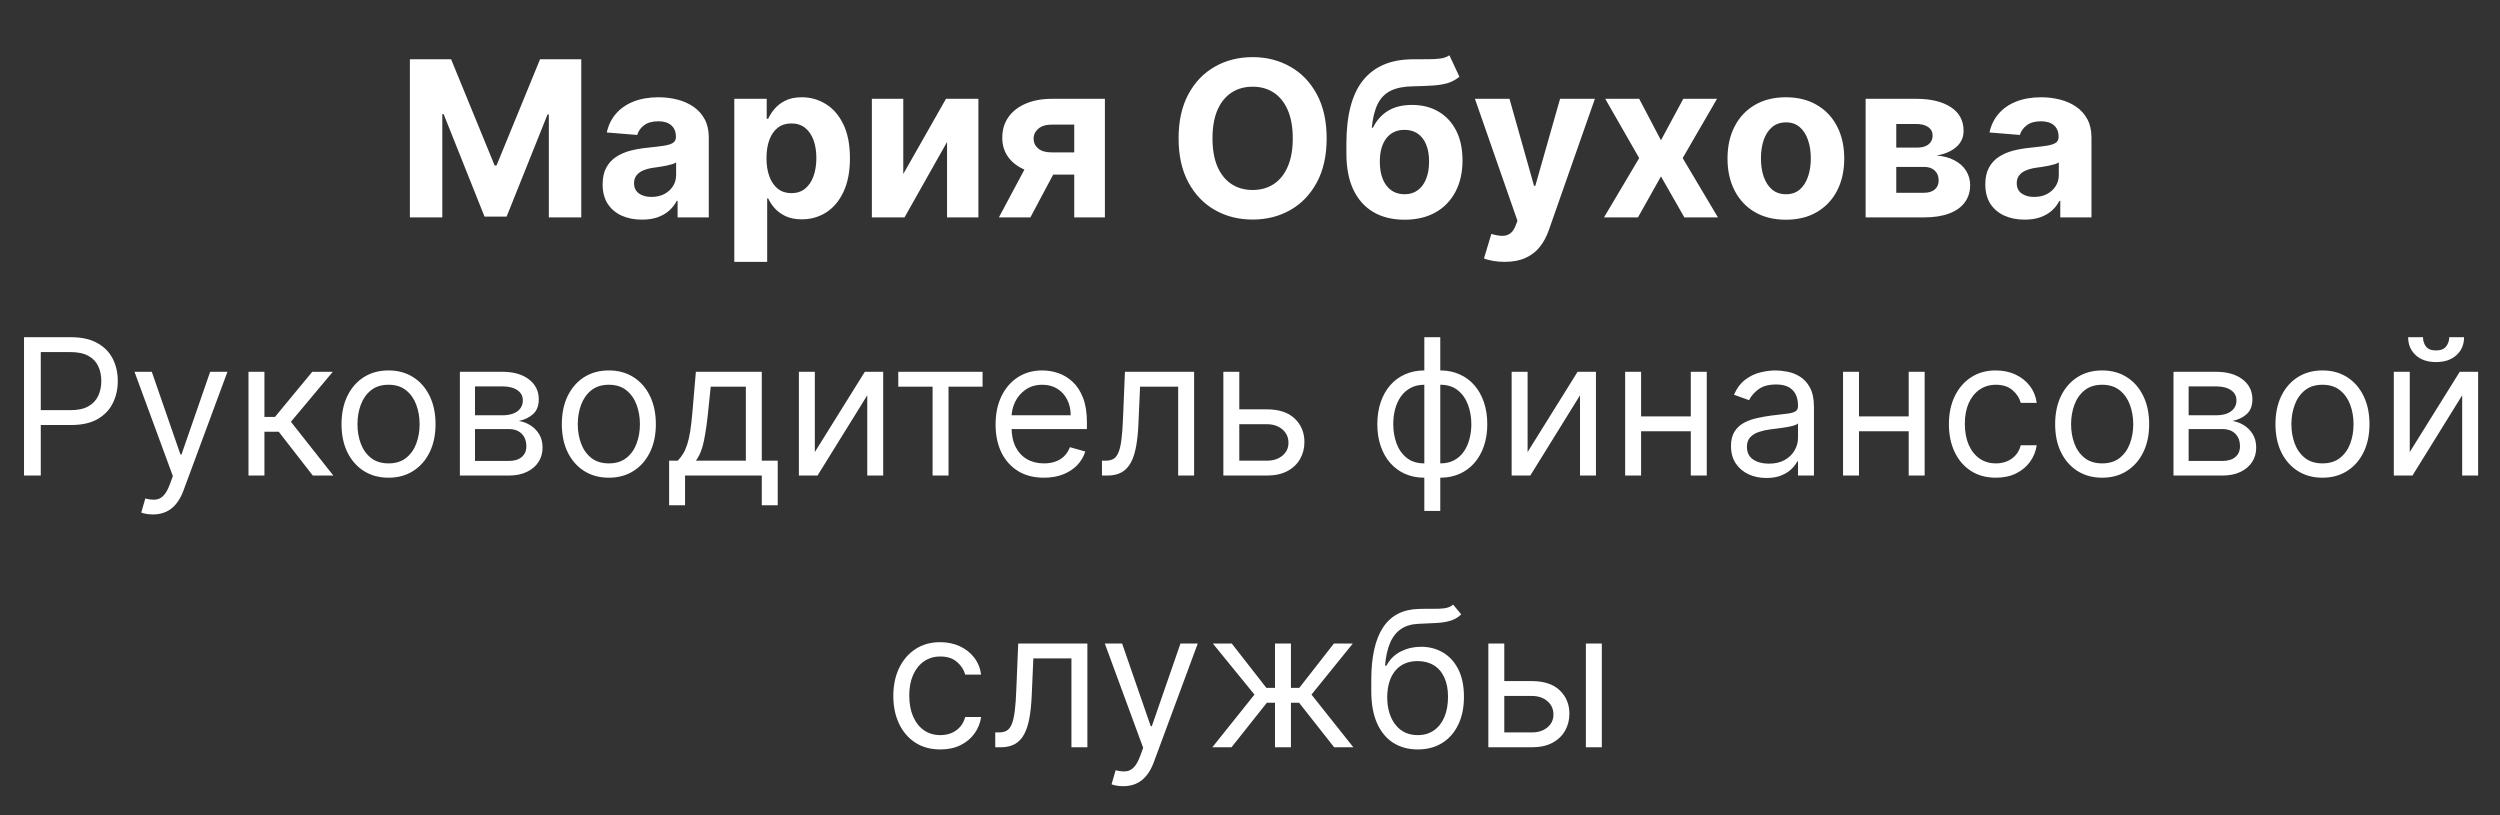 <svg width="184" height="60" viewBox="0 0 184 60" fill="none" xmlns="http://www.w3.org/2000/svg">
<rect x="0" y="0" width="184" height="60" fill="#333333" stroke="none"/>
<path d="M30.168 4.364H33.202L36.406 12.182H36.543L39.747 4.364H42.781V16H40.395V8.426H40.298L37.287 15.943H35.662L32.651 8.398H32.554V16H30.168V4.364ZM47.251 16.165C46.695 16.165 46.198 16.068 45.763 15.875C45.327 15.678 44.983 15.388 44.729 15.006C44.479 14.619 44.354 14.138 44.354 13.562C44.354 13.078 44.443 12.671 44.621 12.341C44.799 12.011 45.041 11.746 45.348 11.546C45.655 11.345 46.003 11.193 46.394 11.091C46.787 10.989 47.2 10.917 47.632 10.875C48.14 10.822 48.549 10.773 48.859 10.727C49.17 10.678 49.395 10.606 49.535 10.511C49.676 10.417 49.746 10.277 49.746 10.091V10.057C49.746 9.697 49.632 9.419 49.405 9.222C49.181 9.025 48.863 8.926 48.45 8.926C48.015 8.926 47.668 9.023 47.41 9.216C47.153 9.405 46.983 9.644 46.899 9.932L44.66 9.75C44.774 9.22 44.998 8.761 45.331 8.375C45.664 7.985 46.094 7.686 46.621 7.477C47.151 7.265 47.765 7.159 48.462 7.159C48.947 7.159 49.41 7.216 49.854 7.33C50.301 7.443 50.697 7.619 51.041 7.858C51.39 8.097 51.664 8.403 51.865 8.778C52.066 9.15 52.166 9.595 52.166 10.114V16H49.871V14.79H49.803C49.662 15.062 49.475 15.303 49.24 15.511C49.005 15.716 48.723 15.877 48.394 15.994C48.064 16.108 47.683 16.165 47.251 16.165ZM47.945 14.494C48.301 14.494 48.615 14.424 48.888 14.284C49.16 14.14 49.374 13.947 49.53 13.704C49.685 13.462 49.763 13.188 49.763 12.881V11.954C49.687 12.004 49.583 12.049 49.45 12.091C49.322 12.129 49.176 12.165 49.013 12.199C48.85 12.229 48.687 12.258 48.524 12.284C48.361 12.307 48.214 12.328 48.081 12.347C47.797 12.388 47.549 12.454 47.337 12.546C47.124 12.636 46.96 12.759 46.842 12.915C46.725 13.066 46.666 13.256 46.666 13.483C46.666 13.812 46.785 14.064 47.024 14.239C47.267 14.409 47.573 14.494 47.945 14.494ZM54.044 19.273V7.273H56.43V8.739H56.538C56.644 8.504 56.798 8.265 56.999 8.023C57.203 7.777 57.468 7.572 57.794 7.409C58.124 7.242 58.533 7.159 59.021 7.159C59.658 7.159 60.245 7.326 60.783 7.659C61.321 7.989 61.751 8.487 62.072 9.153C62.394 9.816 62.555 10.648 62.555 11.648C62.555 12.621 62.398 13.443 62.084 14.114C61.773 14.78 61.349 15.286 60.811 15.631C60.277 15.972 59.678 16.142 59.016 16.142C58.546 16.142 58.146 16.064 57.817 15.909C57.491 15.754 57.224 15.559 57.016 15.324C56.807 15.085 56.648 14.845 56.538 14.602H56.465V19.273H54.044ZM56.413 11.636C56.413 12.155 56.485 12.608 56.629 12.994C56.773 13.381 56.981 13.682 57.254 13.898C57.527 14.11 57.858 14.216 58.249 14.216C58.642 14.216 58.976 14.108 59.249 13.892C59.521 13.672 59.728 13.369 59.868 12.983C60.012 12.593 60.084 12.144 60.084 11.636C60.084 11.133 60.014 10.689 59.874 10.307C59.733 9.924 59.527 9.625 59.254 9.409C58.981 9.193 58.646 9.085 58.249 9.085C57.855 9.085 57.521 9.189 57.249 9.398C56.98 9.606 56.773 9.902 56.629 10.284C56.485 10.667 56.413 11.117 56.413 11.636ZM66.481 12.807L69.624 7.273H72.01V16H69.703V10.449L66.572 16H64.169V7.273H66.481V12.807ZM79.064 16V9.17H77.428C76.984 9.17 76.647 9.273 76.416 9.477C76.185 9.682 76.072 9.924 76.075 10.204C76.072 10.489 76.181 10.729 76.405 10.926C76.632 11.119 76.965 11.216 77.405 11.216H79.871V12.852H77.405C76.659 12.852 76.013 12.739 75.467 12.511C74.922 12.284 74.501 11.968 74.206 11.562C73.91 11.153 73.765 10.678 73.769 10.136C73.765 9.568 73.91 9.07 74.206 8.642C74.501 8.21 74.924 7.875 75.473 7.636C76.026 7.394 76.678 7.273 77.428 7.273H81.32V16H79.064ZM73.519 16L75.945 11.454H78.257L75.837 16H73.519ZM97.642 10.182C97.642 11.451 97.401 12.53 96.921 13.421C96.443 14.311 95.792 14.991 94.966 15.46C94.144 15.926 93.22 16.159 92.193 16.159C91.159 16.159 90.231 15.924 89.409 15.454C88.587 14.985 87.938 14.305 87.46 13.415C86.983 12.525 86.744 11.447 86.744 10.182C86.744 8.913 86.983 7.833 87.46 6.943C87.938 6.053 88.587 5.375 89.409 4.909C90.231 4.439 91.159 4.205 92.193 4.205C93.22 4.205 94.144 4.439 94.966 4.909C95.792 5.375 96.443 6.053 96.921 6.943C97.401 7.833 97.642 8.913 97.642 10.182ZM95.148 10.182C95.148 9.36 95.025 8.667 94.778 8.102C94.536 7.538 94.193 7.11 93.75 6.818C93.307 6.527 92.788 6.381 92.193 6.381C91.599 6.381 91.079 6.527 90.636 6.818C90.193 7.11 89.849 7.538 89.602 8.102C89.36 8.667 89.239 9.36 89.239 10.182C89.239 11.004 89.36 11.697 89.602 12.261C89.849 12.826 90.193 13.254 90.636 13.546C91.079 13.837 91.599 13.983 92.193 13.983C92.788 13.983 93.307 13.837 93.75 13.546C94.193 13.254 94.536 12.826 94.778 12.261C95.025 11.697 95.148 11.004 95.148 10.182ZM106.675 4.068L107.413 5.648C107.167 5.852 106.894 6.004 106.595 6.102C106.296 6.197 105.938 6.259 105.521 6.29C105.108 6.32 104.605 6.341 104.01 6.352C103.336 6.36 102.786 6.468 102.362 6.676C101.938 6.884 101.616 7.212 101.396 7.659C101.177 8.102 101.033 8.682 100.964 9.398H101.05C101.311 8.864 101.679 8.451 102.152 8.159C102.629 7.867 103.218 7.722 103.919 7.722C104.661 7.722 105.311 7.884 105.868 8.21C106.429 8.536 106.864 9.004 107.175 9.614C107.485 10.223 107.641 10.954 107.641 11.807C107.641 12.693 107.466 13.464 107.118 14.119C106.773 14.771 106.283 15.277 105.646 15.636C105.01 15.992 104.252 16.171 103.374 16.171C102.491 16.171 101.73 15.985 101.089 15.614C100.453 15.242 99.961 14.695 99.612 13.972C99.267 13.248 99.095 12.358 99.095 11.301V10.585C99.095 8.483 99.504 6.924 100.322 5.909C101.141 4.894 102.343 4.379 103.93 4.364C104.362 4.356 104.752 4.354 105.101 4.358C105.449 4.362 105.754 4.345 106.016 4.307C106.281 4.269 106.5 4.189 106.675 4.068ZM103.385 14.296C103.756 14.296 104.074 14.199 104.339 14.006C104.608 13.812 104.815 13.536 104.959 13.176C105.107 12.816 105.18 12.386 105.18 11.886C105.18 11.39 105.107 10.97 104.959 10.625C104.815 10.277 104.608 10.011 104.339 9.83C104.071 9.648 103.749 9.557 103.374 9.557C103.093 9.557 102.841 9.608 102.618 9.71C102.394 9.812 102.203 9.964 102.044 10.165C101.889 10.362 101.768 10.606 101.68 10.898C101.597 11.186 101.555 11.515 101.555 11.886C101.555 12.633 101.716 13.222 102.038 13.653C102.364 14.081 102.813 14.296 103.385 14.296ZM110.741 19.273C110.435 19.273 110.147 19.248 109.878 19.199C109.613 19.153 109.393 19.095 109.219 19.023L109.764 17.216C110.048 17.303 110.304 17.35 110.531 17.358C110.762 17.366 110.961 17.312 111.128 17.199C111.298 17.085 111.437 16.892 111.543 16.619L111.685 16.25L108.554 7.273H111.099L112.906 13.682H112.997L114.821 7.273H117.384L113.991 16.943C113.829 17.413 113.607 17.822 113.327 18.171C113.05 18.523 112.7 18.794 112.276 18.983C111.851 19.176 111.34 19.273 110.741 19.273ZM120.645 7.273L122.247 10.324L123.889 7.273H126.372L123.844 11.636L126.44 16H123.969L122.247 12.983L120.554 16H118.054L120.645 11.636L118.145 7.273H120.645ZM131.44 16.171C130.558 16.171 129.795 15.983 129.151 15.608C128.51 15.229 128.016 14.703 127.668 14.028C127.319 13.35 127.145 12.564 127.145 11.671C127.145 10.769 127.319 9.981 127.668 9.307C128.016 8.629 128.51 8.102 129.151 7.727C129.795 7.348 130.558 7.159 131.44 7.159C132.323 7.159 133.084 7.348 133.724 7.727C134.368 8.102 134.865 8.629 135.213 9.307C135.562 9.981 135.736 10.769 135.736 11.671C135.736 12.564 135.562 13.35 135.213 14.028C134.865 14.703 134.368 15.229 133.724 15.608C133.084 15.983 132.323 16.171 131.44 16.171ZM131.452 14.296C131.853 14.296 132.188 14.182 132.457 13.954C132.726 13.723 132.929 13.409 133.065 13.011C133.205 12.614 133.276 12.161 133.276 11.653C133.276 11.146 133.205 10.693 133.065 10.296C132.929 9.898 132.726 9.583 132.457 9.352C132.188 9.121 131.853 9.006 131.452 9.006C131.046 9.006 130.705 9.121 130.429 9.352C130.156 9.583 129.95 9.898 129.81 10.296C129.673 10.693 129.605 11.146 129.605 11.653C129.605 12.161 129.673 12.614 129.81 13.011C129.95 13.409 130.156 13.723 130.429 13.954C130.705 14.182 131.046 14.296 131.452 14.296ZM137.31 16V7.273H141.031C142.107 7.273 142.957 7.477 143.582 7.886C144.207 8.295 144.52 8.877 144.52 9.631C144.52 10.104 144.344 10.498 143.991 10.812C143.639 11.127 143.151 11.339 142.526 11.449C143.048 11.487 143.493 11.606 143.861 11.807C144.232 12.004 144.514 12.259 144.707 12.574C144.904 12.888 145.003 13.237 145.003 13.619C145.003 14.116 144.87 14.542 144.605 14.898C144.344 15.254 143.959 15.527 143.452 15.716C142.948 15.905 142.332 16 141.605 16H137.31ZM139.565 14.188H141.605C141.942 14.188 142.205 14.108 142.395 13.949C142.588 13.786 142.685 13.564 142.685 13.284C142.685 12.973 142.588 12.729 142.395 12.551C142.205 12.373 141.942 12.284 141.605 12.284H139.565V14.188ZM139.565 10.864H141.082C141.325 10.864 141.531 10.829 141.702 10.761C141.876 10.689 142.009 10.587 142.099 10.454C142.194 10.322 142.241 10.165 142.241 9.983C142.241 9.714 142.134 9.504 141.918 9.352C141.702 9.201 141.406 9.125 141.031 9.125H139.565V10.864ZM149.017 16.165C148.46 16.165 147.964 16.068 147.528 15.875C147.093 15.678 146.748 15.388 146.494 15.006C146.244 14.619 146.119 14.138 146.119 13.562C146.119 13.078 146.208 12.671 146.386 12.341C146.564 12.011 146.807 11.746 147.114 11.546C147.42 11.345 147.769 11.193 148.159 11.091C148.553 10.989 148.966 10.917 149.398 10.875C149.905 10.822 150.314 10.773 150.625 10.727C150.936 10.678 151.161 10.606 151.301 10.511C151.441 10.417 151.511 10.277 151.511 10.091V10.057C151.511 9.697 151.398 9.419 151.17 9.222C150.947 9.025 150.629 8.926 150.216 8.926C149.78 8.926 149.434 9.023 149.176 9.216C148.919 9.405 148.748 9.644 148.665 9.932L146.426 9.75C146.54 9.22 146.763 8.761 147.097 8.375C147.43 7.985 147.86 7.686 148.386 7.477C148.917 7.265 149.53 7.159 150.227 7.159C150.712 7.159 151.176 7.216 151.619 7.33C152.066 7.443 152.462 7.619 152.807 7.858C153.155 8.097 153.43 8.403 153.631 8.778C153.831 9.15 153.932 9.595 153.932 10.114V16H151.636V14.79H151.568C151.428 15.062 151.241 15.303 151.006 15.511C150.771 15.716 150.489 15.877 150.159 15.994C149.83 16.108 149.449 16.165 149.017 16.165ZM149.71 14.494C150.066 14.494 150.381 14.424 150.653 14.284C150.926 14.14 151.14 13.947 151.295 13.704C151.451 13.462 151.528 13.188 151.528 12.881V11.954C151.453 12.004 151.348 12.049 151.216 12.091C151.087 12.129 150.941 12.165 150.778 12.199C150.616 12.229 150.453 12.258 150.29 12.284C150.127 12.307 149.979 12.328 149.847 12.347C149.563 12.388 149.314 12.454 149.102 12.546C148.89 12.636 148.725 12.759 148.608 12.915C148.491 13.066 148.432 13.256 148.432 13.483C148.432 13.812 148.551 14.064 148.79 14.239C149.032 14.409 149.339 14.494 149.71 14.494Z" fill="white"/>
<path d="M1.768 35V24.818H5.208C6.007 24.818 6.66 24.962 7.167 25.251C7.678 25.536 8.056 25.922 8.301 26.409C8.546 26.896 8.669 27.44 8.669 28.04C8.669 28.64 8.546 29.185 8.301 29.675C8.059 30.166 7.684 30.557 7.177 30.849C6.67 31.137 6.02 31.281 5.228 31.281H2.762V30.188H5.189C5.735 30.188 6.175 30.093 6.506 29.904C6.837 29.715 7.078 29.46 7.227 29.139C7.379 28.814 7.456 28.447 7.456 28.04C7.456 27.632 7.379 27.267 7.227 26.946C7.078 26.625 6.836 26.373 6.501 26.19C6.166 26.005 5.722 25.912 5.169 25.912H3.001V35H1.768ZM11.251 37.864C11.053 37.864 10.875 37.847 10.72 37.814C10.564 37.784 10.456 37.754 10.396 37.724L10.695 36.69C10.98 36.763 11.232 36.79 11.45 36.77C11.669 36.75 11.863 36.652 12.032 36.477C12.204 36.304 12.362 36.024 12.504 35.636L12.723 35.04L9.899 27.364H11.172L13.28 33.449H13.359L15.467 27.364H16.74L13.499 36.114C13.353 36.508 13.172 36.834 12.957 37.093C12.741 37.355 12.491 37.549 12.206 37.675C11.924 37.801 11.606 37.864 11.251 37.864ZM18.289 35V27.364H19.462V30.685H20.238L22.982 27.364H24.493L21.411 31.043L24.533 35H23.022L20.516 31.778H19.462V35H18.289ZM28.596 35.159C27.907 35.159 27.302 34.995 26.781 34.667C26.264 34.339 25.86 33.88 25.568 33.29C25.28 32.7 25.136 32.01 25.136 31.222C25.136 30.426 25.28 29.732 25.568 29.139C25.86 28.545 26.264 28.084 26.781 27.756C27.302 27.428 27.907 27.264 28.596 27.264C29.285 27.264 29.889 27.428 30.406 27.756C30.926 28.084 31.33 28.545 31.619 29.139C31.91 29.732 32.056 30.426 32.056 31.222C32.056 32.01 31.91 32.7 31.619 33.29C31.33 33.88 30.926 34.339 30.406 34.667C29.889 34.995 29.285 35.159 28.596 35.159ZM28.596 34.105C29.12 34.105 29.551 33.971 29.889 33.702C30.227 33.434 30.477 33.081 30.639 32.644C30.802 32.206 30.883 31.732 30.883 31.222C30.883 30.711 30.802 30.236 30.639 29.795C30.477 29.354 30.227 28.998 29.889 28.726C29.551 28.454 29.12 28.318 28.596 28.318C28.072 28.318 27.642 28.454 27.303 28.726C26.965 28.998 26.715 29.354 26.553 29.795C26.39 30.236 26.309 30.711 26.309 31.222C26.309 31.732 26.39 32.206 26.553 32.644C26.715 33.081 26.965 33.434 27.303 33.702C27.642 33.971 28.072 34.105 28.596 34.105ZM33.847 35V27.364H36.969C37.791 27.364 38.444 27.549 38.928 27.921C39.412 28.292 39.654 28.782 39.654 29.392C39.654 29.856 39.517 30.216 39.242 30.471C38.966 30.723 38.613 30.893 38.182 30.983C38.464 31.023 38.738 31.122 39.003 31.281C39.271 31.44 39.493 31.659 39.669 31.938C39.845 32.213 39.932 32.551 39.932 32.952C39.932 33.343 39.833 33.693 39.634 34.001C39.435 34.309 39.15 34.553 38.779 34.731C38.408 34.91 37.964 35 37.447 35H33.847ZM34.961 33.926H37.447C37.851 33.926 38.168 33.83 38.396 33.638C38.625 33.446 38.739 33.184 38.739 32.852C38.739 32.458 38.625 32.148 38.396 31.923C38.168 31.694 37.851 31.579 37.447 31.579H34.961V33.926ZM34.961 30.565H36.969C37.284 30.565 37.554 30.522 37.78 30.436C38.005 30.347 38.178 30.221 38.297 30.058C38.419 29.892 38.481 29.697 38.481 29.472C38.481 29.15 38.347 28.898 38.078 28.716C37.81 28.53 37.44 28.438 36.969 28.438H34.961V30.565ZM44.811 35.159C44.121 35.159 43.517 34.995 42.996 34.667C42.479 34.339 42.075 33.88 41.783 33.29C41.495 32.7 41.351 32.01 41.351 31.222C41.351 30.426 41.495 29.732 41.783 29.139C42.075 28.545 42.479 28.084 42.996 27.756C43.517 27.428 44.121 27.264 44.811 27.264C45.5 27.264 46.103 27.428 46.621 27.756C47.141 28.084 47.545 28.545 47.834 29.139C48.125 29.732 48.271 30.426 48.271 31.222C48.271 32.01 48.125 32.7 47.834 33.29C47.545 33.88 47.141 34.339 46.621 34.667C46.103 34.995 45.5 35.159 44.811 35.159ZM44.811 34.105C45.335 34.105 45.765 33.971 46.103 33.702C46.442 33.434 46.692 33.081 46.854 32.644C47.017 32.206 47.098 31.732 47.098 31.222C47.098 30.711 47.017 30.236 46.854 29.795C46.692 29.354 46.442 28.998 46.103 28.726C45.765 28.454 45.335 28.318 44.811 28.318C44.287 28.318 43.856 28.454 43.518 28.726C43.18 28.998 42.93 29.354 42.768 29.795C42.605 30.236 42.524 30.711 42.524 31.222C42.524 31.732 42.605 32.206 42.768 32.644C42.93 33.081 43.18 33.434 43.518 33.702C43.856 33.971 44.287 34.105 44.811 34.105ZM49.247 37.188V33.906H49.883C50.039 33.744 50.173 33.568 50.286 33.379C50.399 33.19 50.496 32.967 50.579 32.708C50.665 32.446 50.738 32.128 50.798 31.754C50.858 31.376 50.911 30.92 50.957 30.386L51.216 27.364H56.068V33.906H57.241V37.188H56.068V35H50.42V37.188H49.247ZM51.216 33.906H54.895V28.457H52.309L52.11 30.386C52.028 31.185 51.925 31.883 51.802 32.479C51.68 33.076 51.484 33.552 51.216 33.906ZM59.972 33.27L63.651 27.364H65.003V35H63.83V29.094L60.171 35H58.798V27.364H59.972V33.27ZM66.113 28.457V27.364H72.317V28.457H69.812V35H68.638V28.457H66.113ZM76.834 35.159C76.098 35.159 75.464 34.997 74.93 34.672C74.4 34.344 73.99 33.886 73.702 33.3C73.417 32.71 73.275 32.024 73.275 31.241C73.275 30.459 73.417 29.77 73.702 29.173C73.99 28.573 74.391 28.106 74.905 27.771C75.422 27.433 76.025 27.264 76.715 27.264C77.113 27.264 77.505 27.331 77.893 27.463C78.281 27.596 78.634 27.811 78.952 28.109C79.27 28.404 79.524 28.796 79.713 29.283C79.902 29.77 79.996 30.37 79.996 31.082V31.579H74.11V30.565H78.803C78.803 30.134 78.717 29.75 78.544 29.412C78.375 29.074 78.133 28.807 77.819 28.611C77.507 28.416 77.139 28.318 76.715 28.318C76.248 28.318 75.843 28.434 75.502 28.666C75.164 28.895 74.903 29.193 74.721 29.561C74.539 29.929 74.448 30.323 74.448 30.744V31.421C74.448 31.997 74.547 32.486 74.746 32.887C74.948 33.285 75.228 33.588 75.586 33.797C75.944 34.002 76.36 34.105 76.834 34.105C77.142 34.105 77.421 34.062 77.669 33.976C77.921 33.886 78.138 33.754 78.321 33.578C78.503 33.399 78.644 33.177 78.743 32.912L79.877 33.23C79.757 33.615 79.557 33.953 79.275 34.244C78.993 34.533 78.645 34.758 78.231 34.92C77.817 35.08 77.351 35.159 76.834 35.159ZM81.105 35V33.906H81.383C81.612 33.906 81.802 33.861 81.955 33.772C82.107 33.679 82.23 33.519 82.323 33.29C82.419 33.058 82.492 32.736 82.541 32.325C82.595 31.911 82.633 31.384 82.656 30.744L82.795 27.364H87.886V35H86.713V28.457H83.909L83.789 31.182C83.763 31.808 83.707 32.36 83.62 32.837C83.537 33.311 83.41 33.709 83.238 34.031C83.069 34.352 82.843 34.594 82.561 34.756C82.28 34.919 81.927 35 81.502 35H81.105ZM91.053 30.128H93.24C94.135 30.128 94.82 30.355 95.294 30.809C95.768 31.263 96.005 31.838 96.005 32.534C96.005 32.992 95.899 33.407 95.686 33.782C95.474 34.153 95.163 34.45 94.752 34.672C94.341 34.891 93.837 35 93.24 35H90.039V27.364H91.212V33.906H93.24C93.704 33.906 94.086 33.784 94.384 33.538C94.682 33.293 94.831 32.978 94.831 32.594C94.831 32.189 94.682 31.86 94.384 31.604C94.086 31.349 93.704 31.222 93.24 31.222H91.053V30.128ZM104.83 37.605V24.818H106.004V37.605H104.83ZM104.83 35.159C104.313 35.159 103.843 35.066 103.419 34.881C102.994 34.692 102.63 34.425 102.325 34.08C102.02 33.732 101.785 33.316 101.619 32.832C101.453 32.349 101.37 31.812 101.37 31.222C101.37 30.625 101.453 30.085 101.619 29.601C101.785 29.114 102.02 28.696 102.325 28.348C102.63 28 102.994 27.733 103.419 27.548C103.843 27.359 104.313 27.264 104.83 27.264H105.188V35.159H104.83ZM104.83 34.105H105.029V28.318H104.83C104.439 28.318 104.1 28.398 103.811 28.557C103.523 28.713 103.284 28.926 103.095 29.198C102.91 29.467 102.771 29.775 102.678 30.123C102.588 30.471 102.544 30.837 102.544 31.222C102.544 31.732 102.625 32.206 102.787 32.644C102.95 33.081 103.2 33.434 103.538 33.702C103.876 33.971 104.307 34.105 104.83 34.105ZM106.004 35.159H105.646V27.264H106.004C106.521 27.264 106.991 27.359 107.416 27.548C107.84 27.733 108.204 28 108.509 28.348C108.814 28.696 109.05 29.114 109.215 29.601C109.381 30.085 109.464 30.625 109.464 31.222C109.464 31.812 109.381 32.349 109.215 32.832C109.05 33.316 108.814 33.732 108.509 34.08C108.204 34.425 107.84 34.692 107.416 34.881C106.991 35.066 106.521 35.159 106.004 35.159ZM106.004 34.105C106.398 34.105 106.738 34.029 107.023 33.876C107.311 33.721 107.548 33.508 107.734 33.24C107.923 32.968 108.062 32.66 108.151 32.315C108.244 31.967 108.291 31.603 108.291 31.222C108.291 30.711 108.209 30.236 108.047 29.795C107.885 29.354 107.634 28.998 107.296 28.726C106.958 28.454 106.527 28.318 106.004 28.318H105.805V34.105H106.004ZM112.431 33.27L116.11 27.364H117.462V35H116.289V29.094L112.63 35H111.257V27.364H112.431V33.27ZM124.722 30.645V31.739H120.506V30.645H124.722ZM120.784 27.364V35H119.611V27.364H120.784ZM125.617 27.364V35H124.443V27.364H125.617ZM130.007 35.179C129.523 35.179 129.084 35.088 128.689 34.906C128.295 34.72 127.981 34.453 127.749 34.105C127.517 33.754 127.401 33.33 127.401 32.832C127.401 32.395 127.488 32.04 127.66 31.768C127.832 31.493 128.063 31.278 128.351 31.122C128.639 30.966 128.958 30.85 129.306 30.774C129.657 30.695 130.01 30.632 130.365 30.585C130.829 30.526 131.205 30.481 131.493 30.451C131.785 30.418 131.997 30.363 132.129 30.287C132.265 30.211 132.333 30.078 132.333 29.889V29.849C132.333 29.359 132.199 28.978 131.931 28.706C131.665 28.434 131.263 28.298 130.722 28.298C130.162 28.298 129.723 28.421 129.405 28.666C129.087 28.912 128.863 29.173 128.734 29.452L127.62 29.054C127.819 28.59 128.084 28.229 128.416 27.97C128.75 27.708 129.115 27.526 129.509 27.423C129.907 27.317 130.298 27.264 130.683 27.264C130.928 27.264 131.21 27.294 131.528 27.354C131.849 27.41 132.159 27.528 132.458 27.707C132.759 27.886 133.009 28.156 133.208 28.517C133.407 28.878 133.507 29.362 133.507 29.969V35H132.333V33.966H132.274C132.194 34.132 132.061 34.309 131.876 34.498C131.69 34.687 131.443 34.847 131.135 34.98C130.827 35.113 130.451 35.179 130.007 35.179ZM130.186 34.125C130.65 34.125 131.041 34.034 131.359 33.852C131.68 33.669 131.922 33.434 132.085 33.146C132.25 32.857 132.333 32.554 132.333 32.236V31.162C132.284 31.222 132.174 31.276 132.005 31.326C131.839 31.372 131.647 31.414 131.428 31.45C131.213 31.483 131.003 31.513 130.797 31.54C130.595 31.563 130.431 31.583 130.305 31.599C130 31.639 129.715 31.704 129.45 31.793C129.188 31.88 128.976 32.01 128.813 32.186C128.654 32.358 128.575 32.594 128.575 32.892C128.575 33.3 128.726 33.608 129.027 33.817C129.332 34.022 129.718 34.125 130.186 34.125ZM140.759 30.645V31.739H136.543V30.645H140.759ZM136.821 27.364V35H135.648V27.364H136.821ZM141.654 27.364V35H140.48V27.364H141.654ZM146.899 35.159C146.183 35.159 145.566 34.99 145.049 34.652C144.532 34.314 144.135 33.848 143.856 33.255C143.578 32.662 143.439 31.984 143.439 31.222C143.439 30.446 143.581 29.762 143.866 29.168C144.154 28.572 144.556 28.106 145.069 27.771C145.586 27.433 146.19 27.264 146.879 27.264C147.416 27.264 147.9 27.364 148.331 27.562C148.761 27.761 149.114 28.04 149.39 28.398C149.665 28.756 149.835 29.173 149.902 29.651H148.728C148.639 29.303 148.44 28.994 148.132 28.726C147.827 28.454 147.416 28.318 146.899 28.318C146.441 28.318 146.04 28.438 145.696 28.676C145.354 28.912 145.087 29.245 144.895 29.675C144.706 30.103 144.612 30.605 144.612 31.182C144.612 31.772 144.705 32.285 144.89 32.723C145.079 33.16 145.344 33.5 145.686 33.742C146.03 33.984 146.435 34.105 146.899 34.105C147.204 34.105 147.48 34.052 147.729 33.946C147.978 33.84 148.188 33.688 148.36 33.489C148.533 33.29 148.655 33.051 148.728 32.773H149.902C149.835 33.224 149.671 33.63 149.409 33.991C149.151 34.349 148.808 34.634 148.38 34.846C147.956 35.055 147.462 35.159 146.899 35.159ZM154.719 35.159C154.03 35.159 153.425 34.995 152.904 34.667C152.387 34.339 151.983 33.88 151.691 33.29C151.403 32.7 151.259 32.01 151.259 31.222C151.259 30.426 151.403 29.732 151.691 29.139C151.983 28.545 152.387 28.084 152.904 27.756C153.425 27.428 154.03 27.264 154.719 27.264C155.408 27.264 156.012 27.428 156.529 27.756C157.049 28.084 157.453 28.545 157.742 29.139C158.033 29.732 158.179 30.426 158.179 31.222C158.179 32.01 158.033 32.7 157.742 33.29C157.453 33.88 157.049 34.339 156.529 34.667C156.012 34.995 155.408 35.159 154.719 35.159ZM154.719 34.105C155.243 34.105 155.674 33.971 156.012 33.702C156.35 33.434 156.6 33.081 156.762 32.644C156.925 32.206 157.006 31.732 157.006 31.222C157.006 30.711 156.925 30.236 156.762 29.795C156.6 29.354 156.35 28.998 156.012 28.726C155.674 28.454 155.243 28.318 154.719 28.318C154.195 28.318 153.765 28.454 153.426 28.726C153.088 28.998 152.838 29.354 152.676 29.795C152.513 30.236 152.432 30.711 152.432 31.222C152.432 31.732 152.513 32.206 152.676 32.644C152.838 33.081 153.088 33.434 153.426 33.702C153.765 33.971 154.195 34.105 154.719 34.105ZM159.97 35V27.364H163.093C163.914 27.364 164.567 27.549 165.051 27.921C165.535 28.292 165.777 28.782 165.777 29.392C165.777 29.856 165.64 30.216 165.365 30.471C165.089 30.723 164.736 30.893 164.306 30.983C164.587 31.023 164.861 31.122 165.126 31.281C165.394 31.44 165.616 31.659 165.792 31.938C165.968 32.213 166.056 32.551 166.056 32.952C166.056 33.343 165.956 33.693 165.757 34.001C165.558 34.309 165.273 34.553 164.902 34.731C164.531 34.91 164.087 35 163.57 35H159.97ZM161.084 33.926H163.57C163.974 33.926 164.291 33.83 164.519 33.638C164.748 33.446 164.862 33.184 164.862 32.852C164.862 32.458 164.748 32.148 164.519 31.923C164.291 31.694 163.974 31.579 163.57 31.579H161.084V33.926ZM161.084 30.565H163.093C163.407 30.565 163.677 30.522 163.903 30.436C164.128 30.347 164.301 30.221 164.42 30.058C164.543 29.892 164.604 29.697 164.604 29.472C164.604 29.15 164.47 28.898 164.201 28.716C163.933 28.53 163.563 28.438 163.093 28.438H161.084V30.565ZM170.934 35.159C170.245 35.159 169.64 34.995 169.119 34.667C168.602 34.339 168.198 33.88 167.906 33.29C167.618 32.7 167.474 32.01 167.474 31.222C167.474 30.426 167.618 29.732 167.906 29.139C168.198 28.545 168.602 28.084 169.119 27.756C169.64 27.428 170.245 27.264 170.934 27.264C171.623 27.264 172.227 27.428 172.744 27.756C173.264 28.084 173.668 28.545 173.957 29.139C174.248 29.732 174.394 30.426 174.394 31.222C174.394 32.01 174.248 32.7 173.957 33.29C173.668 33.88 173.264 34.339 172.744 34.667C172.227 34.995 171.623 35.159 170.934 35.159ZM170.934 34.105C171.458 34.105 171.888 33.971 172.227 33.702C172.565 33.434 172.815 33.081 172.977 32.644C173.14 32.206 173.221 31.732 173.221 31.222C173.221 30.711 173.14 30.236 172.977 29.795C172.815 29.354 172.565 28.998 172.227 28.726C171.888 28.454 171.458 28.318 170.934 28.318C170.41 28.318 169.979 28.454 169.641 28.726C169.303 28.998 169.053 29.354 168.891 29.795C168.728 30.236 168.647 30.711 168.647 31.222C168.647 31.732 168.728 32.206 168.891 32.644C169.053 33.081 169.303 33.434 169.641 33.702C169.979 33.971 170.41 34.105 170.934 34.105ZM177.358 33.27L181.037 27.364H182.39V35H181.216V29.094L177.557 35H176.185V27.364H177.358V33.27ZM180.262 24.818H181.356C181.356 25.355 181.17 25.794 180.799 26.136C180.428 26.477 179.924 26.648 179.287 26.648C178.661 26.648 178.162 26.477 177.791 26.136C177.423 25.794 177.239 25.355 177.239 24.818H178.333C178.333 25.077 178.404 25.304 178.547 25.499C178.693 25.695 178.939 25.793 179.287 25.793C179.635 25.793 179.884 25.695 180.033 25.499C180.186 25.304 180.262 25.077 180.262 24.818ZM69.208 55.159C68.493 55.159 67.876 54.99 67.359 54.652C66.842 54.314 66.444 53.848 66.166 53.255C65.887 52.662 65.748 51.984 65.748 51.222C65.748 50.446 65.891 49.762 66.176 49.168C66.464 48.572 66.865 48.106 67.379 47.771C67.896 47.433 68.499 47.264 69.189 47.264C69.725 47.264 70.209 47.364 70.64 47.562C71.071 47.761 71.424 48.04 71.699 48.398C71.974 48.756 72.145 49.173 72.211 49.651H71.038C70.948 49.303 70.75 48.994 70.441 48.726C70.136 48.454 69.725 48.318 69.208 48.318C68.751 48.318 68.35 48.438 68.005 48.676C67.664 48.911 67.397 49.245 67.205 49.675C67.016 50.103 66.921 50.605 66.921 51.182C66.921 51.772 67.014 52.285 67.2 52.723C67.389 53.16 67.654 53.5 67.995 53.742C68.34 53.984 68.744 54.105 69.208 54.105C69.513 54.105 69.79 54.052 70.039 53.946C70.287 53.84 70.498 53.688 70.67 53.489C70.842 53.29 70.965 53.051 71.038 52.773H72.211C72.145 53.224 71.981 53.63 71.719 53.991C71.46 54.349 71.118 54.634 70.69 54.846C70.266 55.055 69.772 55.159 69.208 55.159ZM73.25 55V53.906H73.529C73.757 53.906 73.948 53.861 74.1 53.772C74.253 53.679 74.376 53.519 74.468 53.29C74.564 53.058 74.637 52.736 74.687 52.325C74.74 51.911 74.778 51.384 74.801 50.744L74.941 47.364H80.031V55H78.858V48.457H76.054L75.935 51.182C75.908 51.808 75.852 52.36 75.766 52.837C75.683 53.311 75.555 53.709 75.383 54.031C75.214 54.352 74.989 54.594 74.707 54.756C74.425 54.919 74.072 55 73.648 55H73.25ZM82.666 57.864C82.468 57.864 82.29 57.847 82.135 57.814C81.979 57.784 81.871 57.754 81.811 57.724L82.11 56.69C82.395 56.763 82.647 56.79 82.865 56.77C83.084 56.75 83.278 56.652 83.447 56.477C83.619 56.304 83.777 56.024 83.919 55.636L84.138 55.04L81.314 47.364H82.587L84.695 53.449H84.774L86.882 47.364H88.155L84.914 56.114C84.768 56.508 84.587 56.834 84.372 57.093C84.156 57.355 83.906 57.549 83.621 57.675C83.339 57.801 83.021 57.864 82.666 57.864ZM89.227 55L92.329 51.122L89.266 47.364H90.658L93.204 50.625H93.84V47.364H95.013V50.625H95.63L98.175 47.364H99.567L96.525 51.122L99.607 55H98.195L95.61 51.719H95.013V55H93.84V51.719H93.243L90.638 55H89.227ZM106.951 44.5L107.548 45.216C107.316 45.441 107.048 45.599 106.743 45.688C106.438 45.778 106.093 45.832 105.709 45.852C105.324 45.872 104.897 45.892 104.426 45.912C103.896 45.932 103.456 46.061 103.108 46.3C102.76 46.538 102.492 46.883 102.303 47.334C102.114 47.785 101.993 48.338 101.94 48.994H102.04C102.298 48.517 102.656 48.166 103.113 47.94C103.571 47.715 104.061 47.602 104.585 47.602C105.182 47.602 105.718 47.742 106.196 48.02C106.673 48.298 107.051 48.711 107.329 49.258C107.608 49.805 107.747 50.479 107.747 51.281C107.747 52.08 107.604 52.769 107.319 53.349C107.038 53.929 106.642 54.377 106.131 54.692C105.624 55.003 105.029 55.159 104.346 55.159C103.664 55.159 103.065 54.998 102.552 54.677C102.038 54.352 101.638 53.871 101.353 53.235C101.068 52.595 100.926 51.805 100.926 50.864V50.048C100.926 48.348 101.214 47.059 101.791 46.18C102.371 45.302 103.243 44.848 104.406 44.818C104.817 44.805 105.183 44.802 105.505 44.808C105.826 44.815 106.106 44.8 106.345 44.764C106.584 44.727 106.786 44.639 106.951 44.5ZM104.346 54.105C104.807 54.105 105.203 53.989 105.535 53.757C105.869 53.525 106.126 53.199 106.305 52.778C106.484 52.353 106.574 51.855 106.574 51.281C106.574 50.724 106.482 50.251 106.3 49.859C106.121 49.468 105.864 49.17 105.53 48.965C105.195 48.759 104.794 48.656 104.326 48.656C103.985 48.656 103.678 48.714 103.407 48.83C103.135 48.946 102.903 49.117 102.711 49.342C102.518 49.568 102.369 49.843 102.263 50.168C102.16 50.492 102.106 50.864 102.099 51.281C102.099 52.136 102.3 52.821 102.701 53.334C103.102 53.848 103.65 54.105 104.346 54.105ZM110.556 50.128H112.743C113.638 50.128 114.323 50.355 114.797 50.809C115.271 51.263 115.508 51.838 115.508 52.534C115.508 52.992 115.401 53.407 115.189 53.782C114.977 54.153 114.666 54.45 114.255 54.672C113.844 54.891 113.34 55 112.743 55H109.542V47.364H110.715V53.906H112.743C113.207 53.906 113.589 53.784 113.887 53.538C114.185 53.293 114.334 52.978 114.334 52.594C114.334 52.189 114.185 51.86 113.887 51.604C113.589 51.349 113.207 51.222 112.743 51.222H110.556V50.128ZM116.721 55V47.364H117.894V55H116.721Z" fill="white"/>
</svg>
